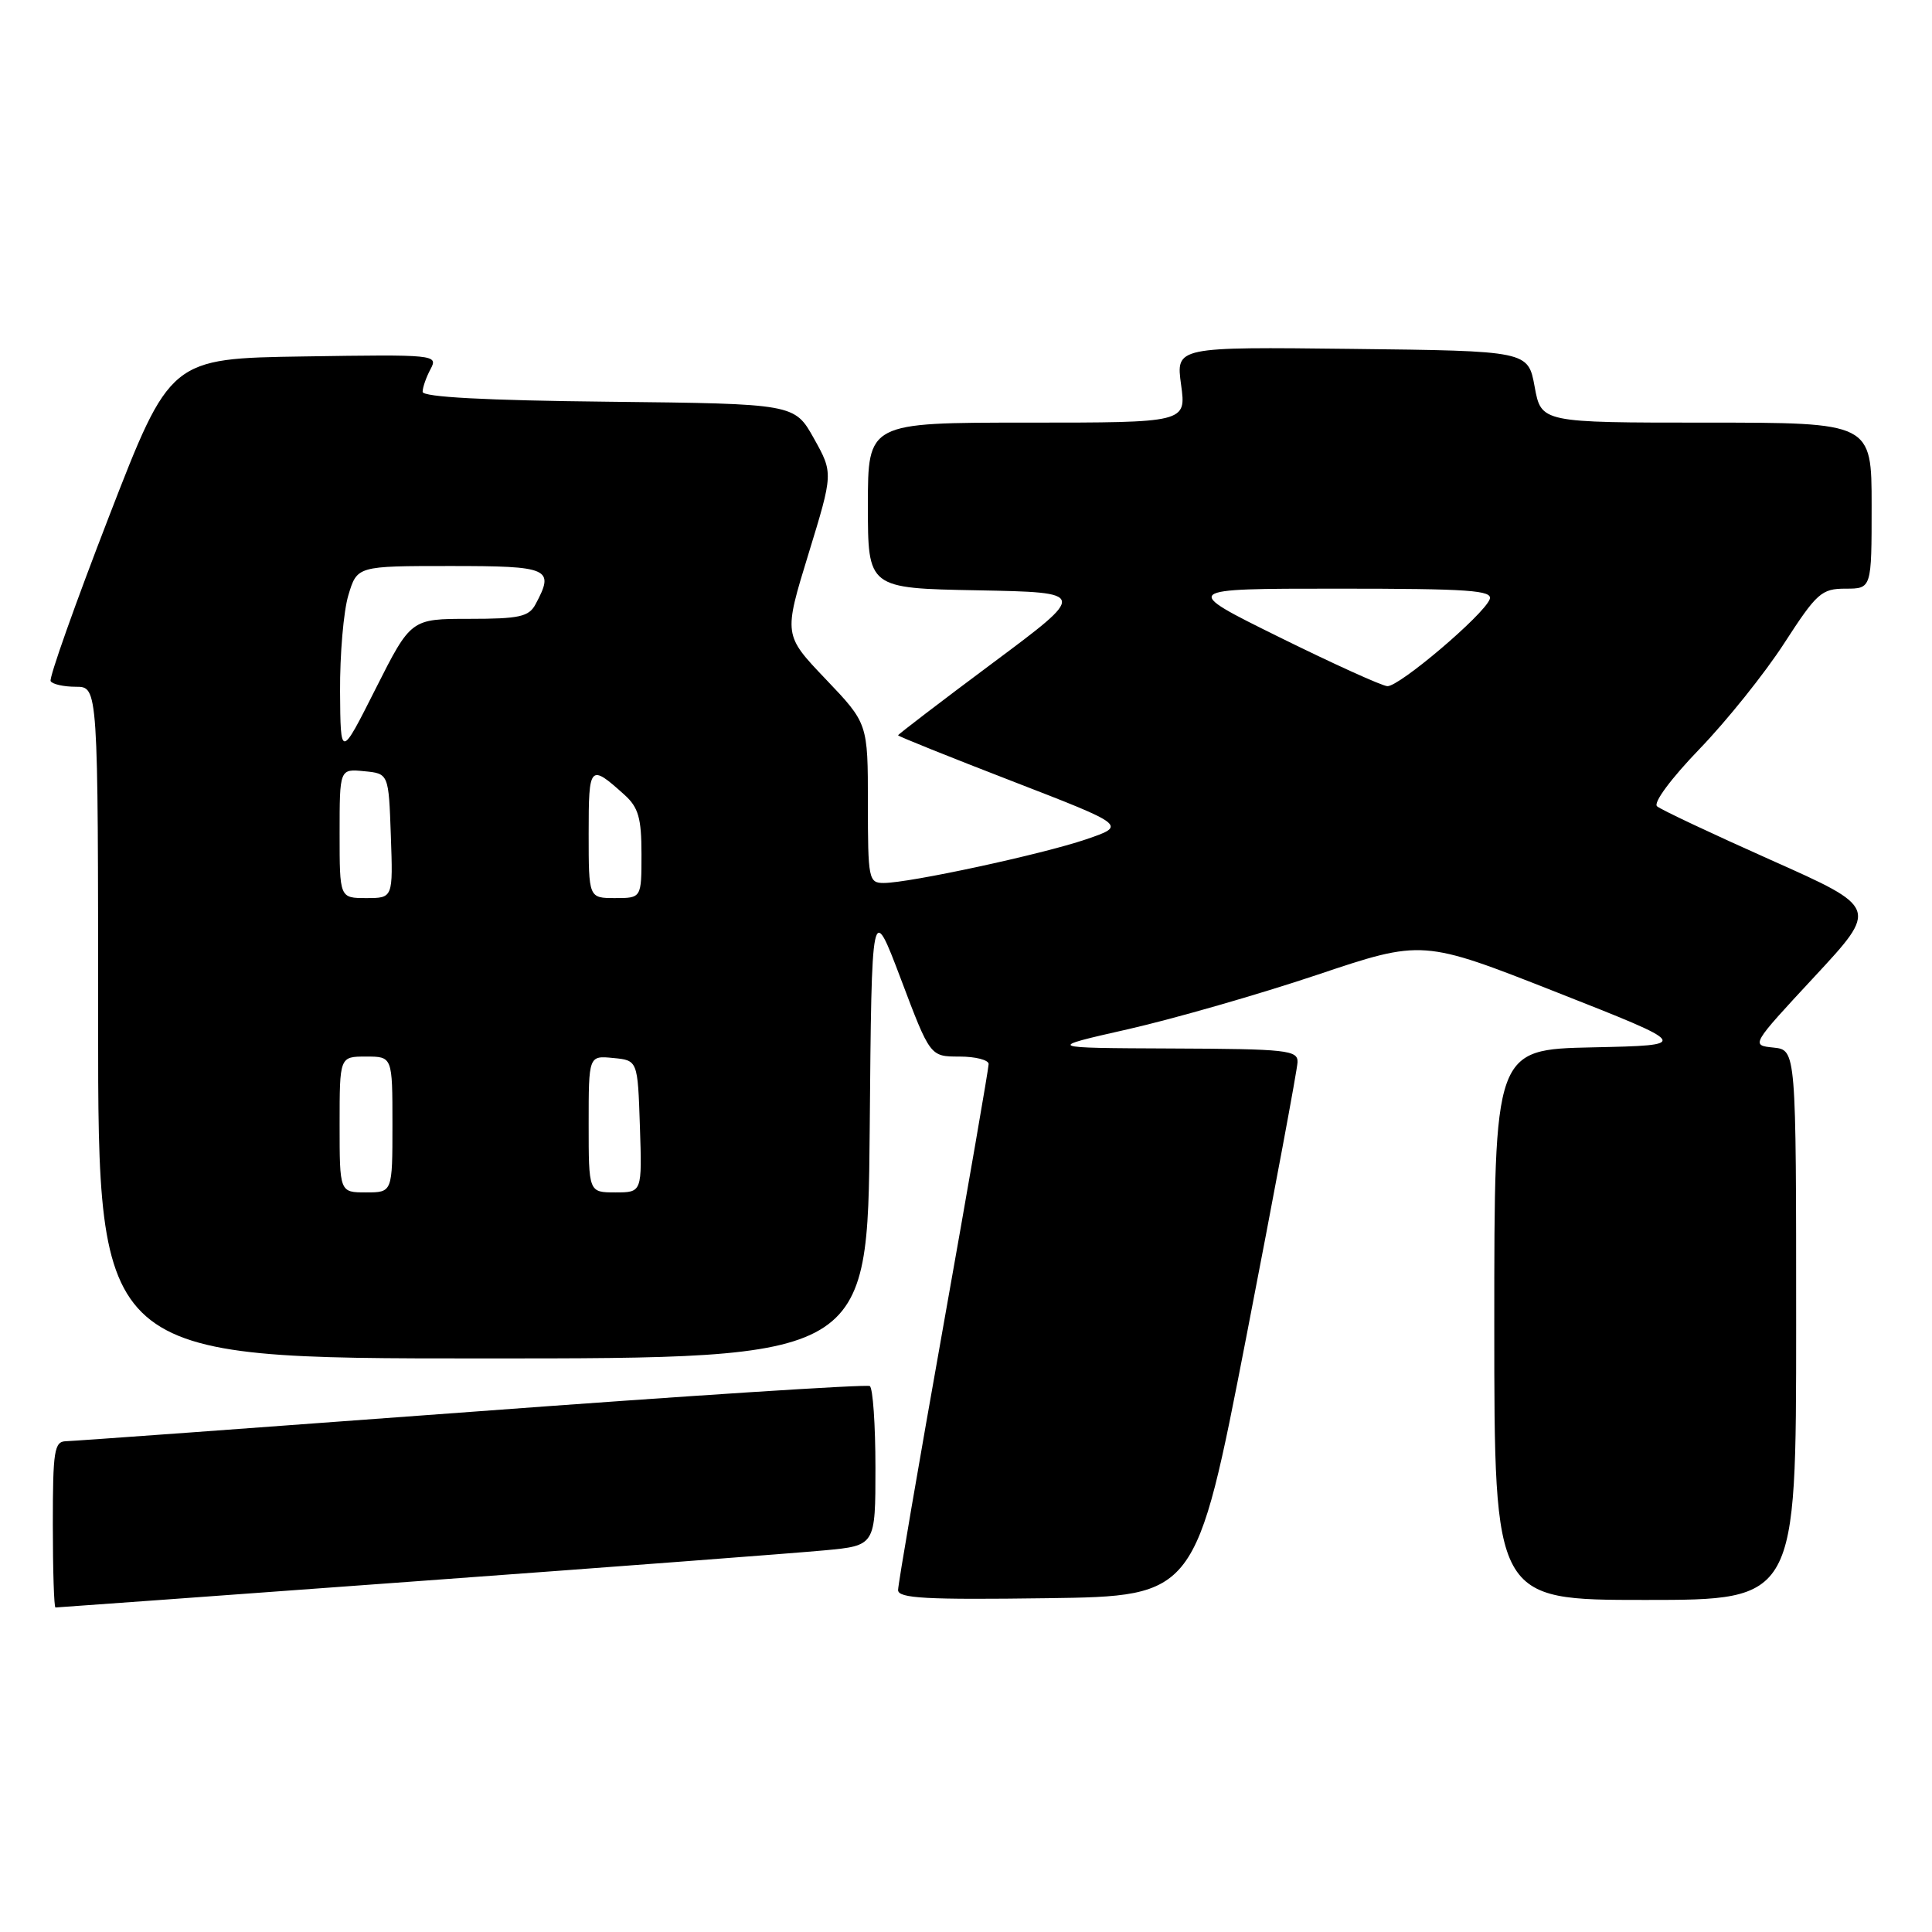 <?xml version="1.0" encoding="UTF-8" standalone="no"?>
<!DOCTYPE svg PUBLIC "-//W3C//DTD SVG 1.1//EN" "http://www.w3.org/Graphics/SVG/1.1/DTD/svg11.dtd" >
<svg xmlns="http://www.w3.org/2000/svg" xmlns:xlink="http://www.w3.org/1999/xlink" version="1.1" viewBox="0 0 256 256">
 <g >
 <path fill="currentColor"
d=" M 55.10 209.53 C 81.17 207.63 105.54 205.78 109.25 205.43 C 116.00 204.80 116.00 204.80 116.00 194.46 C 116.00 188.77 115.66 183.91 115.25 183.66 C 114.84 183.41 91.10 184.94 62.50 187.07 C 33.90 189.19 9.71 190.95 8.75 190.97 C 7.19 191.00 7.00 192.20 7.00 202.00 C 7.00 208.05 7.16 213.00 7.35 213.00 C 7.55 213.00 29.04 211.44 55.10 209.53 Z  M 165.17 177.00 C 168.85 158.03 171.90 141.71 171.93 140.75 C 171.99 139.15 170.53 138.99 155.25 138.93 C 138.50 138.86 138.50 138.86 149.50 136.37 C 155.55 134.99 166.80 131.76 174.50 129.18 C 188.50 124.48 188.50 124.48 206.29 131.49 C 224.08 138.50 224.08 138.50 211.04 138.78 C 198.00 139.06 198.00 139.06 198.00 175.53 C 198.00 212.00 198.00 212.00 218.00 212.00 C 238.00 212.00 238.00 212.00 238.00 175.56 C 238.00 139.13 238.00 139.13 235.00 138.81 C 231.99 138.50 231.99 138.50 240.44 129.40 C 248.89 120.30 248.89 120.30 234.69 113.97 C 226.89 110.49 220.08 107.29 219.57 106.84 C 219.03 106.38 221.43 103.15 225.19 99.25 C 228.79 95.52 233.85 89.21 236.42 85.23 C 240.74 78.56 241.36 78.00 244.55 78.00 C 248.00 78.00 248.00 78.00 248.00 67.00 C 248.00 56.00 248.00 56.00 226.11 56.00 C 204.22 56.00 204.22 56.00 203.35 51.25 C 202.48 46.50 202.48 46.50 179.14 46.23 C 155.81 45.96 155.81 45.96 156.50 50.98 C 157.19 56.00 157.19 56.00 136.09 56.00 C 115.00 56.00 115.00 56.00 115.00 66.97 C 115.00 77.95 115.00 77.95 129.54 78.22 C 144.09 78.50 144.09 78.50 131.54 87.85 C 124.64 92.99 119.00 97.31 119.00 97.43 C 119.00 97.56 125.82 100.30 134.15 103.52 C 149.29 109.38 149.29 109.38 143.90 111.22 C 138.05 113.21 120.48 117.00 117.09 117.00 C 115.10 117.00 115.00 116.49 115.00 106.43 C 115.00 95.85 115.00 95.85 109.41 89.99 C 103.83 84.14 103.83 84.14 107.12 73.42 C 110.41 62.69 110.41 62.69 107.85 58.10 C 105.28 53.50 105.28 53.50 80.64 53.23 C 64.29 53.06 56.00 52.61 56.00 51.92 C 56.00 51.34 56.47 49.99 57.05 48.91 C 58.07 47.00 57.70 46.96 40.32 47.23 C 22.55 47.50 22.55 47.50 14.42 68.50 C 9.95 80.05 6.48 89.84 6.71 90.25 C 6.93 90.66 8.44 91.00 10.06 91.00 C 13.00 91.00 13.00 91.00 13.00 135.50 C 13.00 180.00 13.00 180.00 63.99 180.00 C 114.97 180.00 114.97 180.00 115.24 149.75 C 115.50 119.50 115.50 119.50 119.38 129.75 C 123.25 140.00 123.25 140.00 127.13 140.00 C 129.26 140.00 131.00 140.45 131.00 140.99 C 131.00 141.54 128.30 157.14 125.00 175.67 C 121.70 194.19 119.00 209.95 119.00 210.69 C 119.00 211.79 122.71 211.99 138.74 211.77 C 158.47 211.50 158.47 211.50 165.17 177.00 Z  M 45.00 149.00 C 45.00 140.00 45.00 140.00 48.50 140.00 C 52.00 140.00 52.00 140.00 52.00 149.00 C 52.00 158.00 52.00 158.00 48.50 158.00 C 45.00 158.00 45.00 158.00 45.00 149.00 Z  M 78.00 148.94 C 78.00 139.87 78.00 139.87 81.25 140.19 C 84.50 140.50 84.50 140.50 84.79 149.25 C 85.08 158.00 85.08 158.00 81.54 158.00 C 78.00 158.00 78.00 158.00 78.00 148.94 Z  M 45.00 110.44 C 45.00 101.87 45.00 101.87 48.25 102.19 C 51.50 102.50 51.50 102.50 51.79 110.75 C 52.08 119.00 52.08 119.00 48.54 119.00 C 45.00 119.00 45.00 119.00 45.00 110.44 Z  M 78.00 110.44 C 78.00 101.32 78.14 101.17 82.75 105.32 C 84.59 106.98 85.00 108.40 85.00 113.17 C 85.00 119.00 85.00 119.00 81.50 119.00 C 78.00 119.00 78.00 119.00 78.00 110.44 Z  M 45.06 91.62 C 45.03 86.73 45.52 80.99 46.16 78.87 C 47.32 75.00 47.32 75.00 59.66 75.00 C 72.85 75.00 73.52 75.30 70.96 80.07 C 70.08 81.72 68.82 82.00 62.19 82.00 C 54.45 82.00 54.45 82.00 49.78 91.25 C 45.12 100.50 45.12 100.50 45.06 91.62 Z  M 169.50 84.42 C 156.50 78.00 156.50 78.00 177.22 78.00 C 194.67 78.00 197.85 78.22 197.39 79.41 C 196.59 81.50 185.38 91.01 183.83 90.92 C 183.10 90.88 176.65 87.95 169.50 84.42 Z "/>
</g>
</svg>